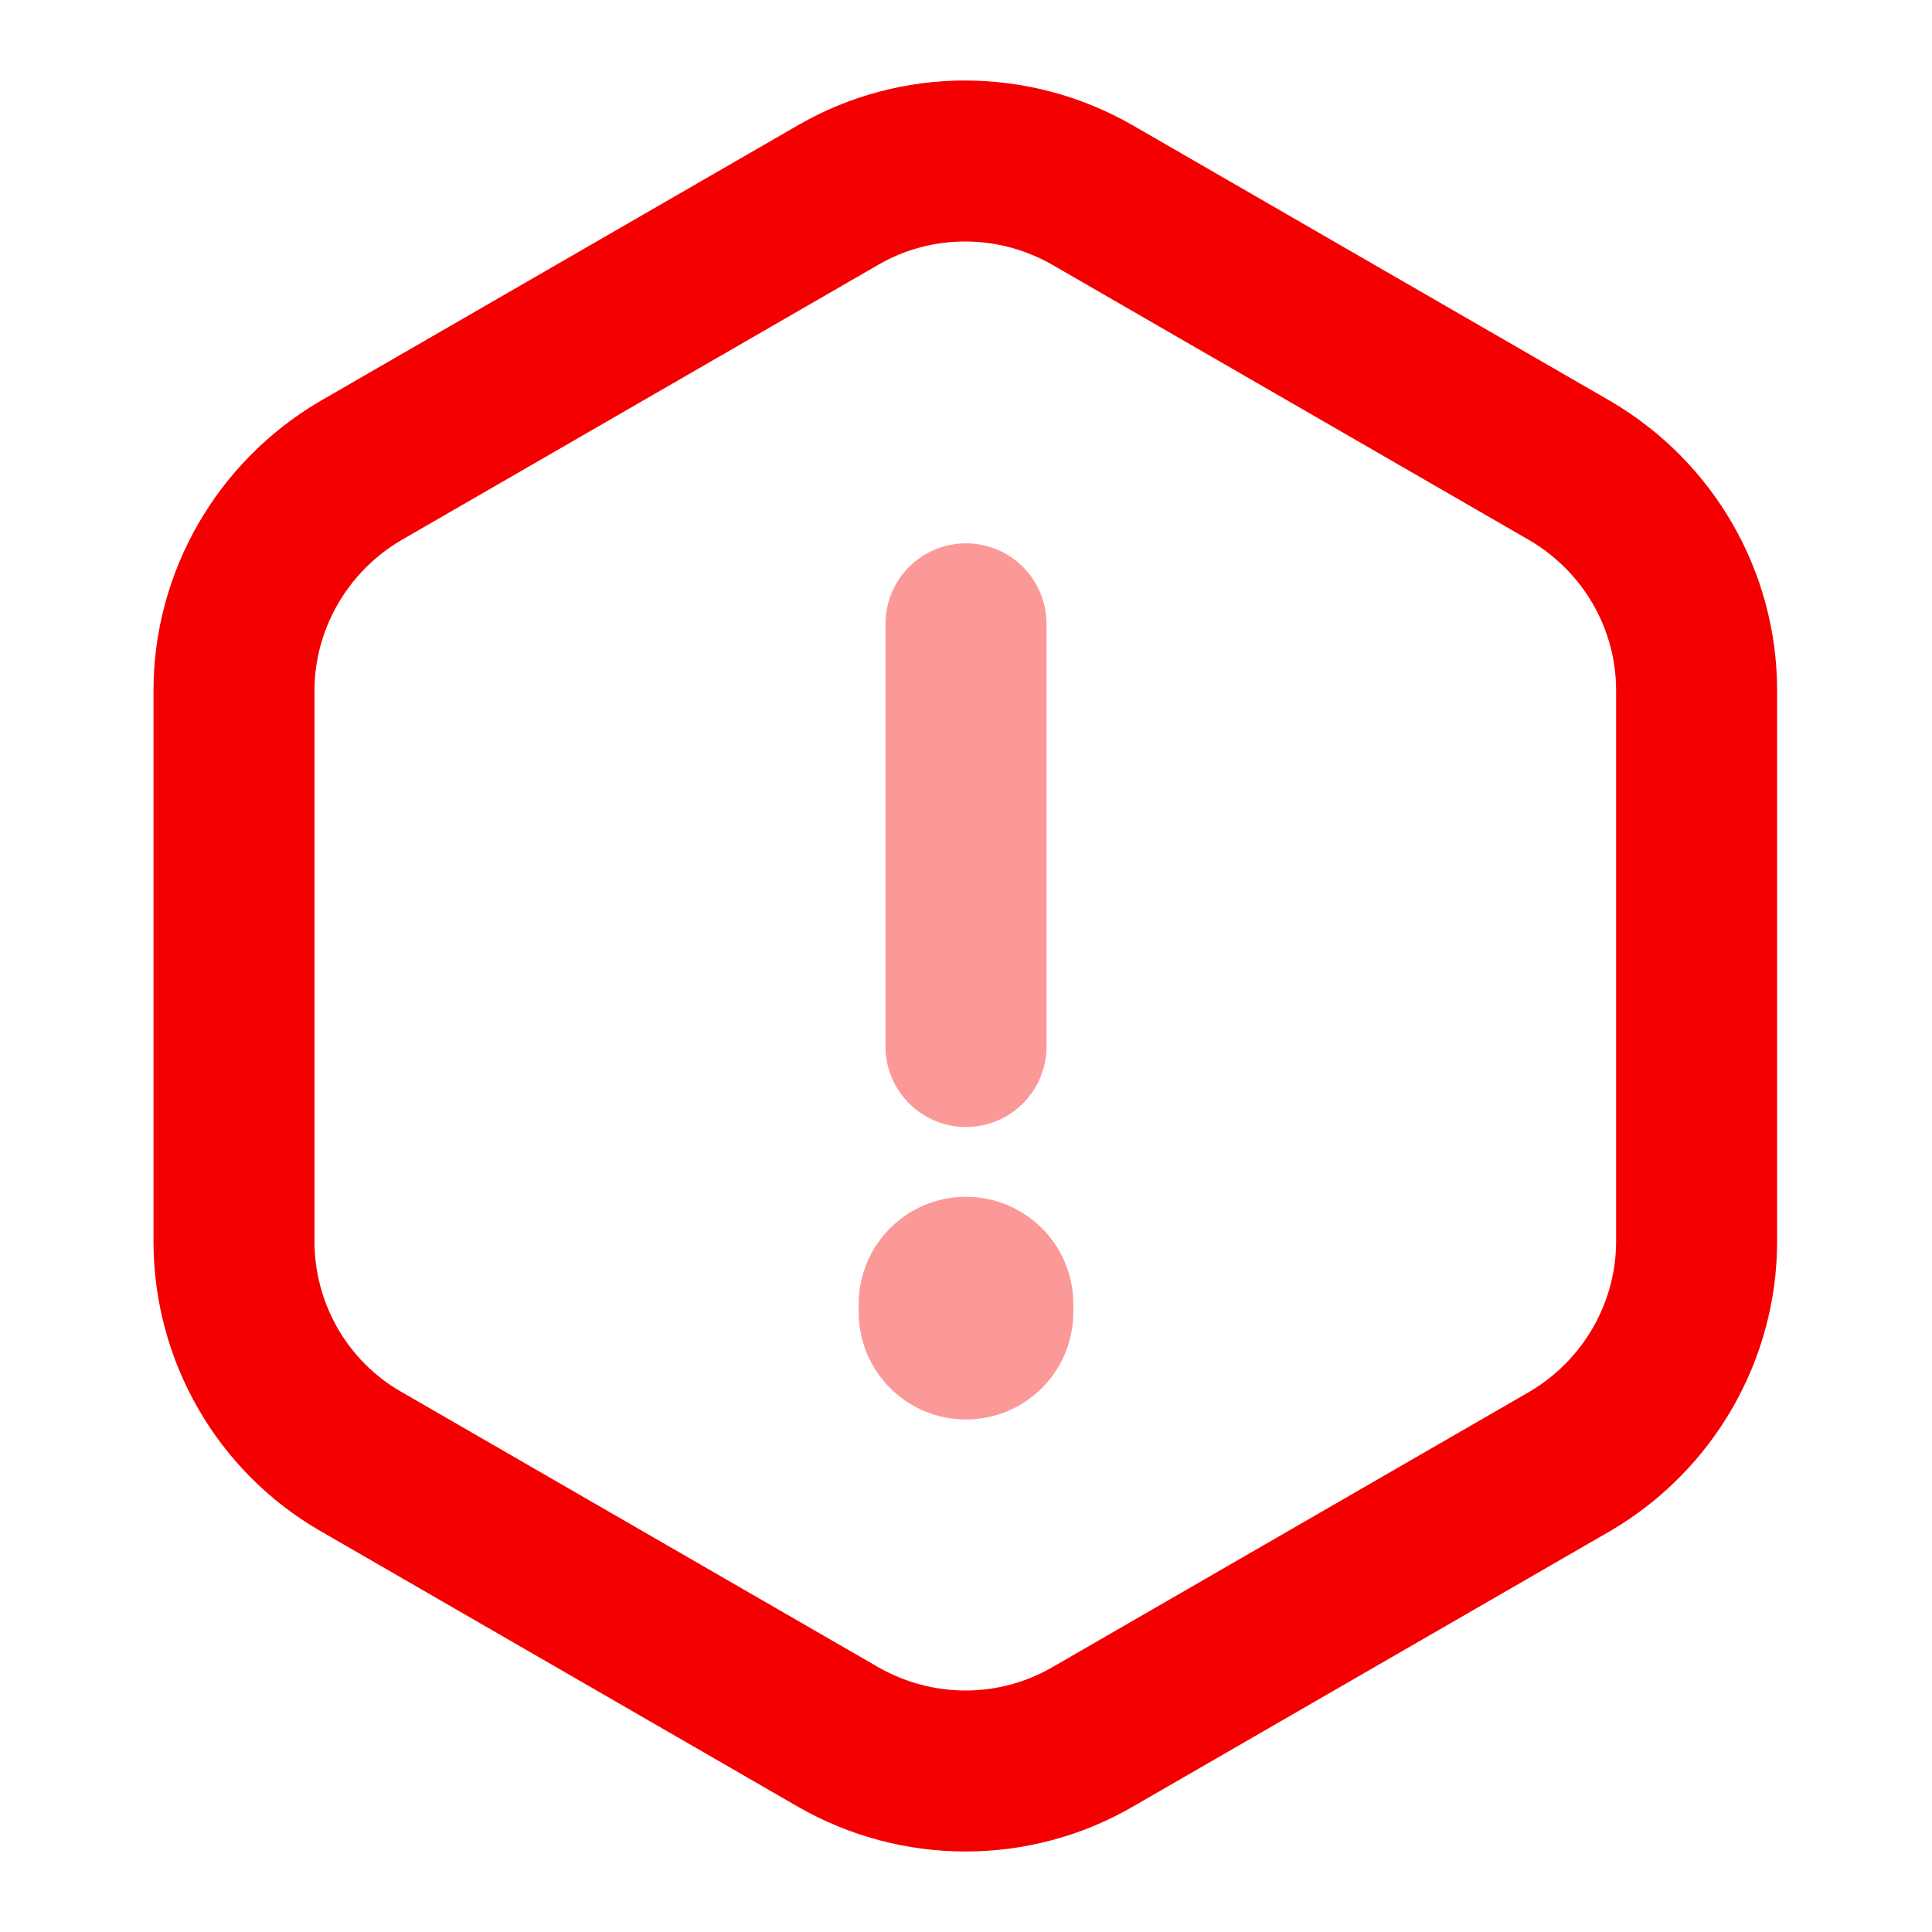 <svg width="18" height="18" viewBox="0 0 18 18" fill="none" xmlns="http://www.w3.org/2000/svg">
<path opacity="0.4" d="M9 5.812V9.75" stroke="#F50000" stroke-width="1.5" stroke-linecap="round" stroke-linejoin="round"/>
<path d="M15.807 6.435V11.565C15.807 12.405 15.357 13.185 14.63 13.613L10.175 16.185C9.447 16.605 8.547 16.605 7.812 16.185L3.357 13.613C2.63 13.193 2.18 12.412 2.18 11.565V6.435C2.18 5.595 2.63 4.815 3.357 4.387L7.812 1.815C8.54 1.395 9.44 1.395 10.175 1.815L14.63 4.387C15.357 4.815 15.807 5.588 15.807 6.435Z" stroke="#F50000" stroke-width="1.5" stroke-linecap="round" stroke-linejoin="round"/>
<path opacity="0.4" d="M9 12.15V12.225" stroke="#F50000" stroke-width="2" stroke-linecap="round" stroke-linejoin="round"/>
</svg>
